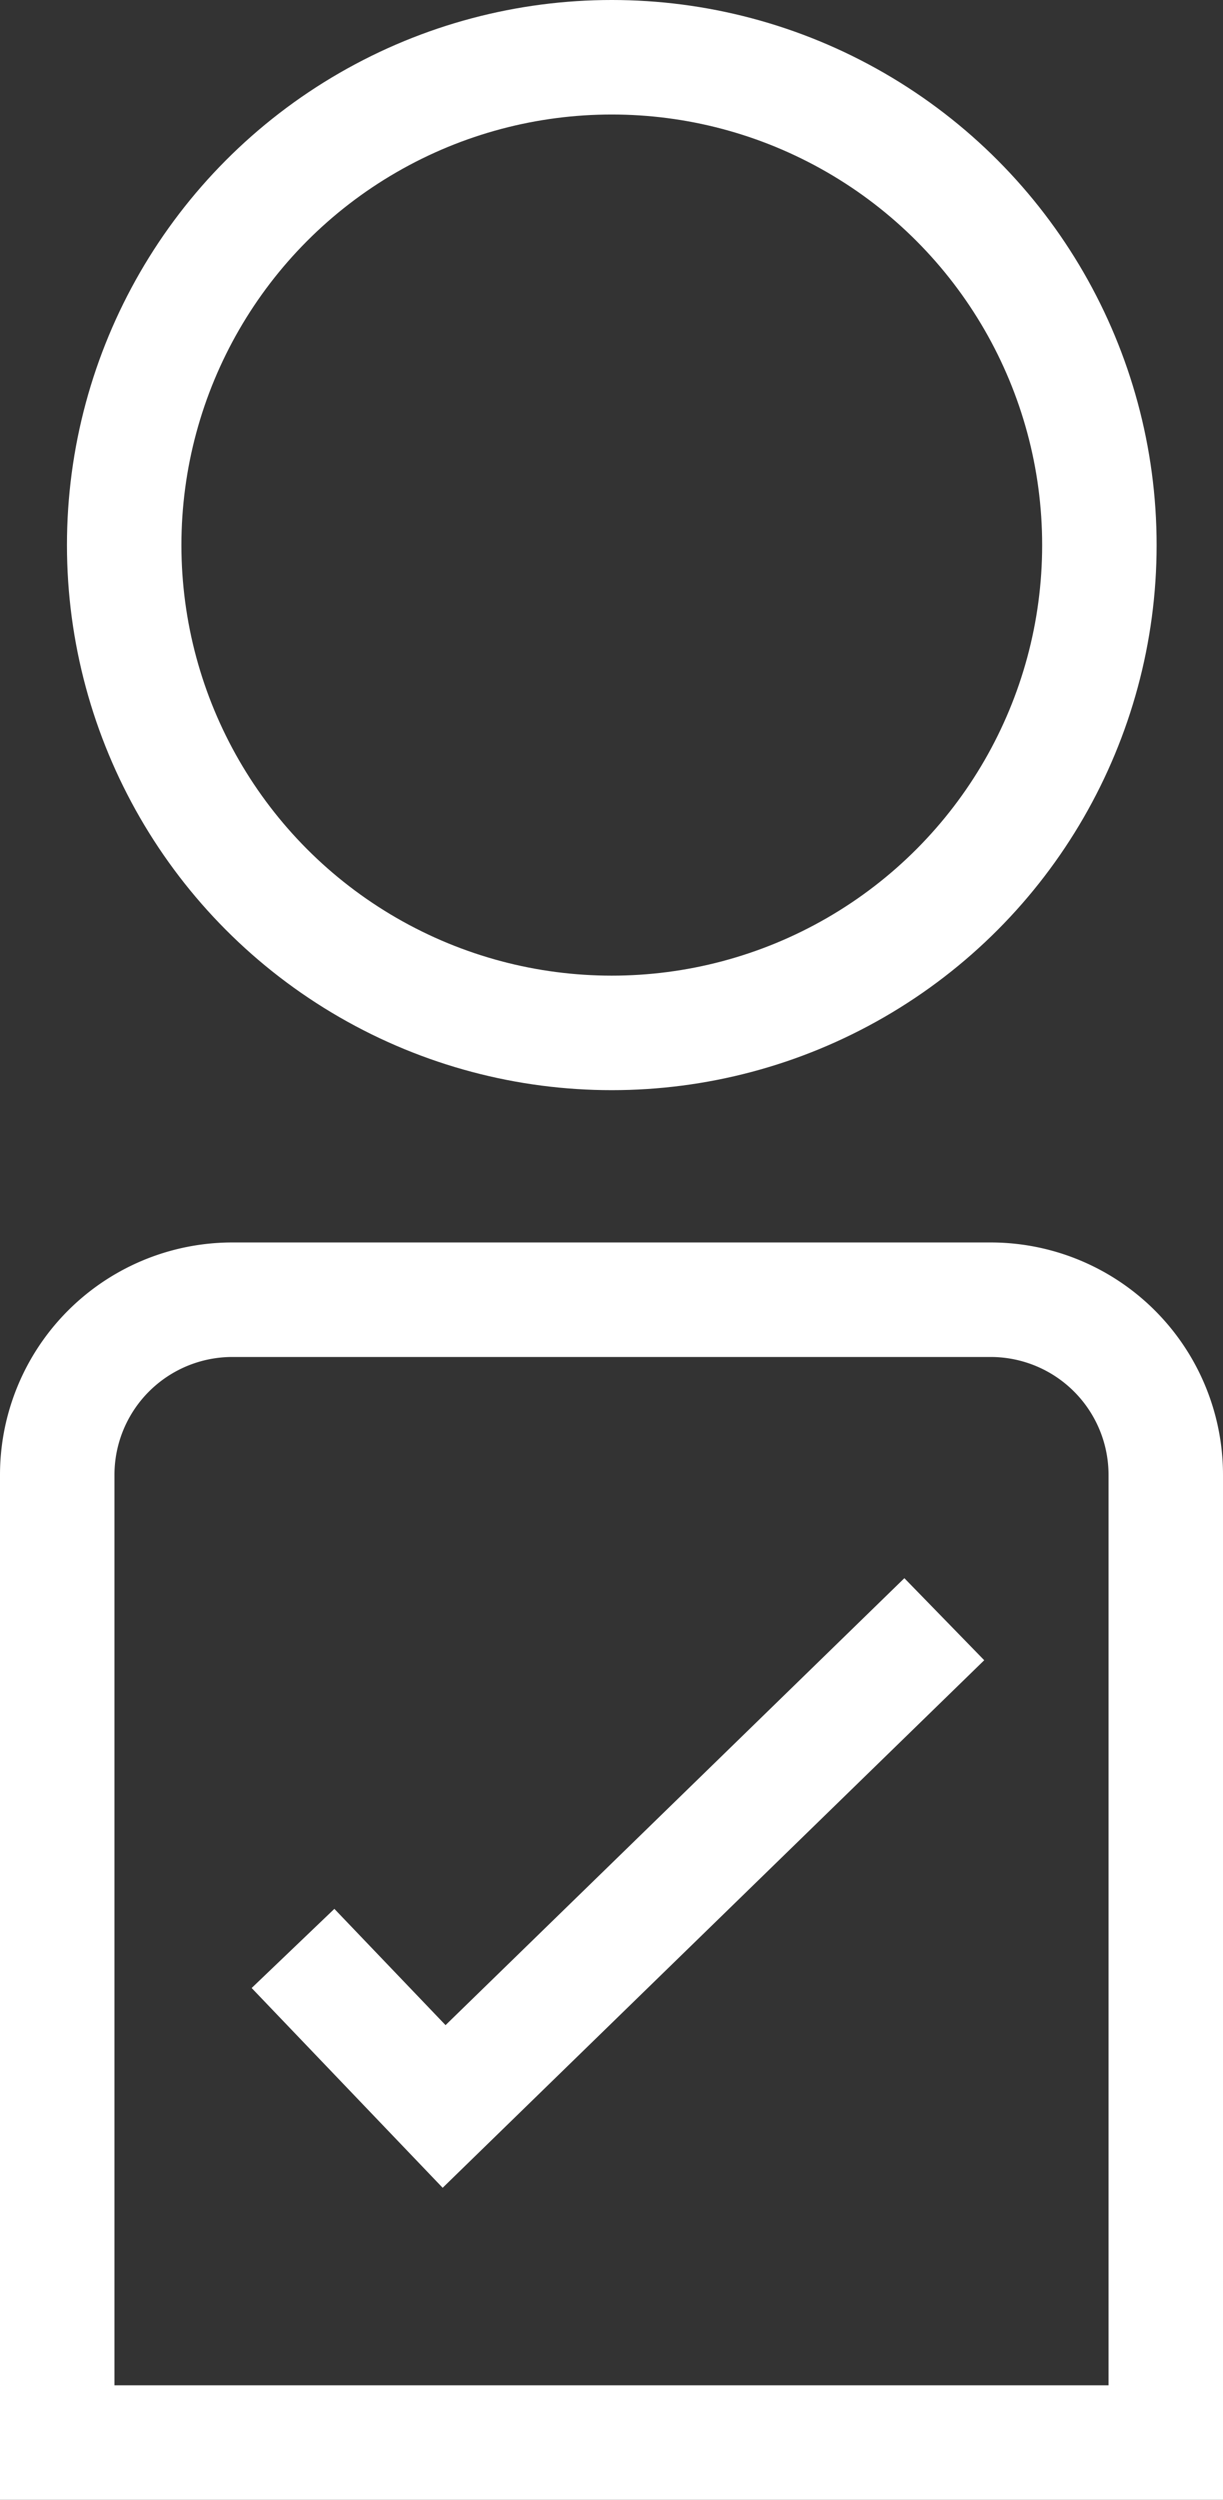 <svg xmlns="http://www.w3.org/2000/svg" viewBox="0 0 21.37 43.66"><rect x="0" y="0" width="21.37" height="43.66" fill="#333333" stroke="none"/><defs><style>.cls-1{fill:none;stroke:#fff;stroke-miterlimit:10;stroke-width:2px;}</style></defs><title>icon_participacion_indicador</title><g id="Layer_2" data-name="Layer 2"><g id="Capa_3" data-name="Capa 3"><circle class="cls-1" cx="10.69" cy="9.52" r="8.52"/><path class="cls-1" d="M17.3,22.7H4.07A3.06,3.06,0,0,0,1,25.77V42.66H20.37V25.77A3.06,3.06,0,0,0,17.3,22.7Z"/><polyline class="cls-1" points="5.12 34.03 7.76 36.79 16.5 28.28"/></g></g></svg>